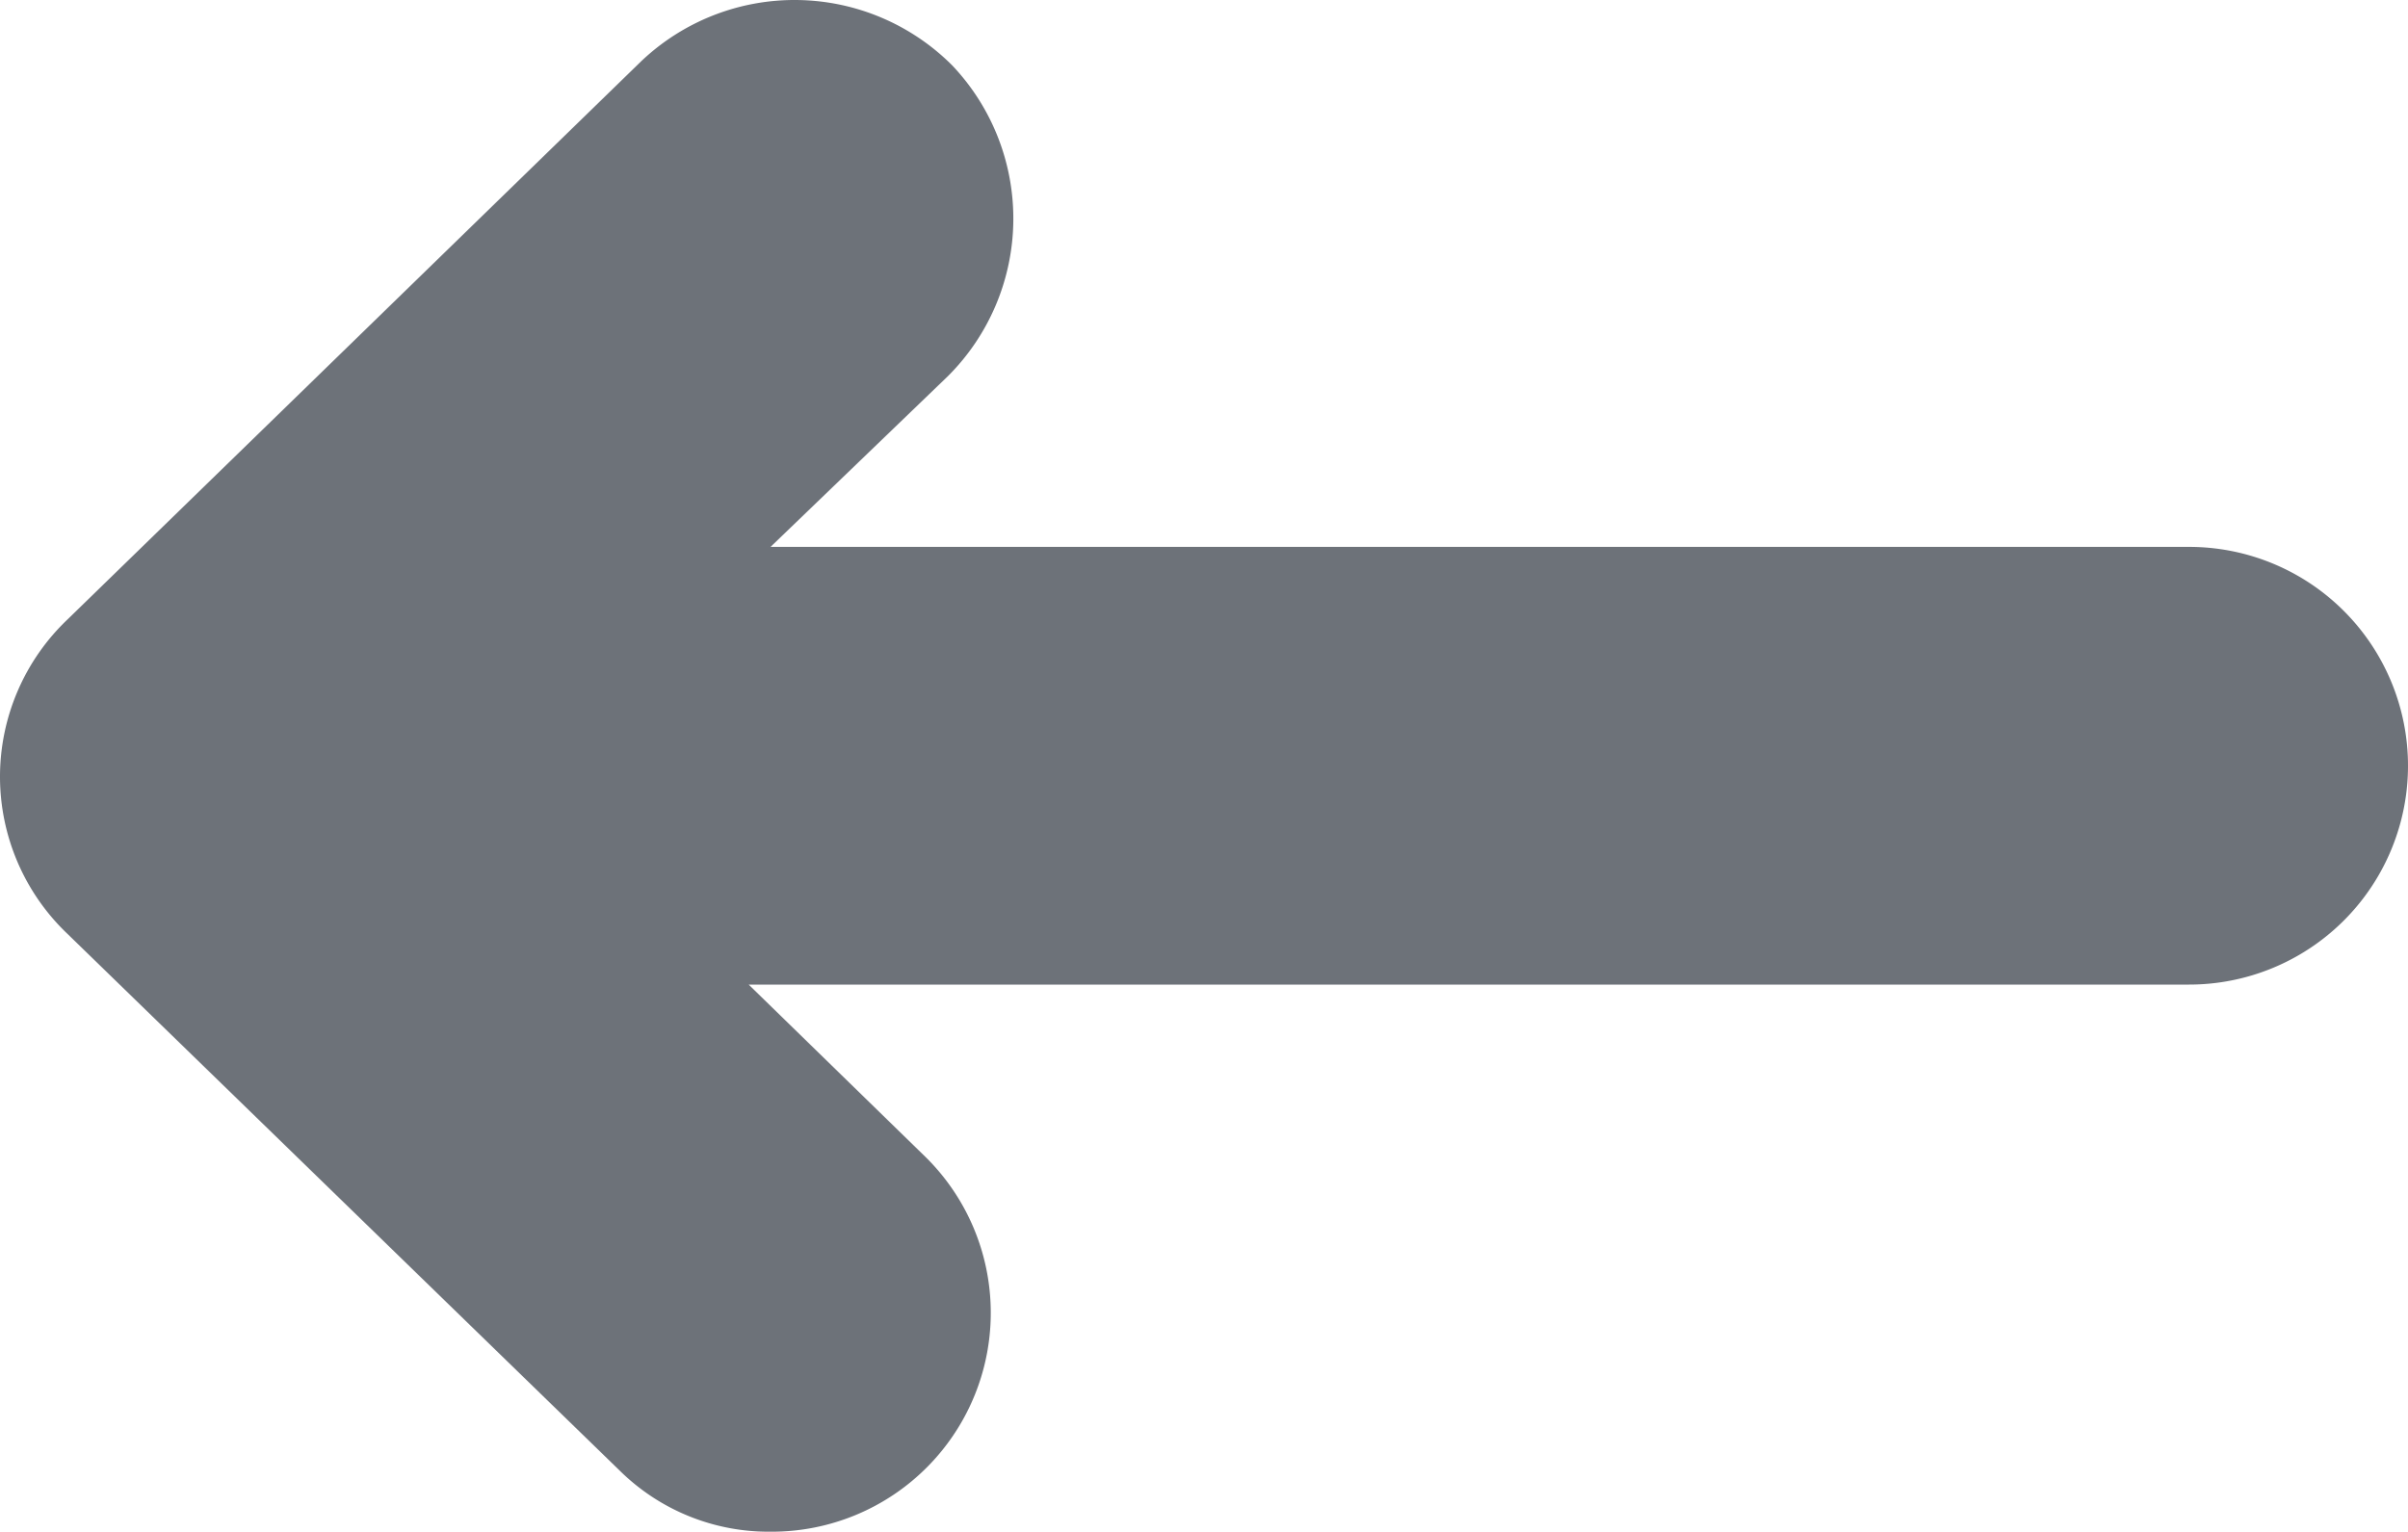 <svg xmlns="http://www.w3.org/2000/svg" width="11" height="6.999" viewBox="0 0 11 6.999">
  <path id="Path_40110" data-name="Path 40110" d="M59.61-4.61a1,1,0,0,1-1,1H52.03l.8.78a1,1,0,0,1,.02,1.42,1,1,0,0,1-.72.3.968.968,0,0,1-.69-.28L48.92-3.84a.992.992,0,0,1-.31-.72.992.992,0,0,1,.31-.72l2.62-2.55a1.017,1.017,0,0,1,1.42.02,1.017,1.017,0,0,1-.02,1.42l-.81.78h6.48A1,1,0,0,1,59.61-4.61Z" transform="translate(-48.61 8.109)" fill="#0d1521" opacity="0.6"/>
</svg>
